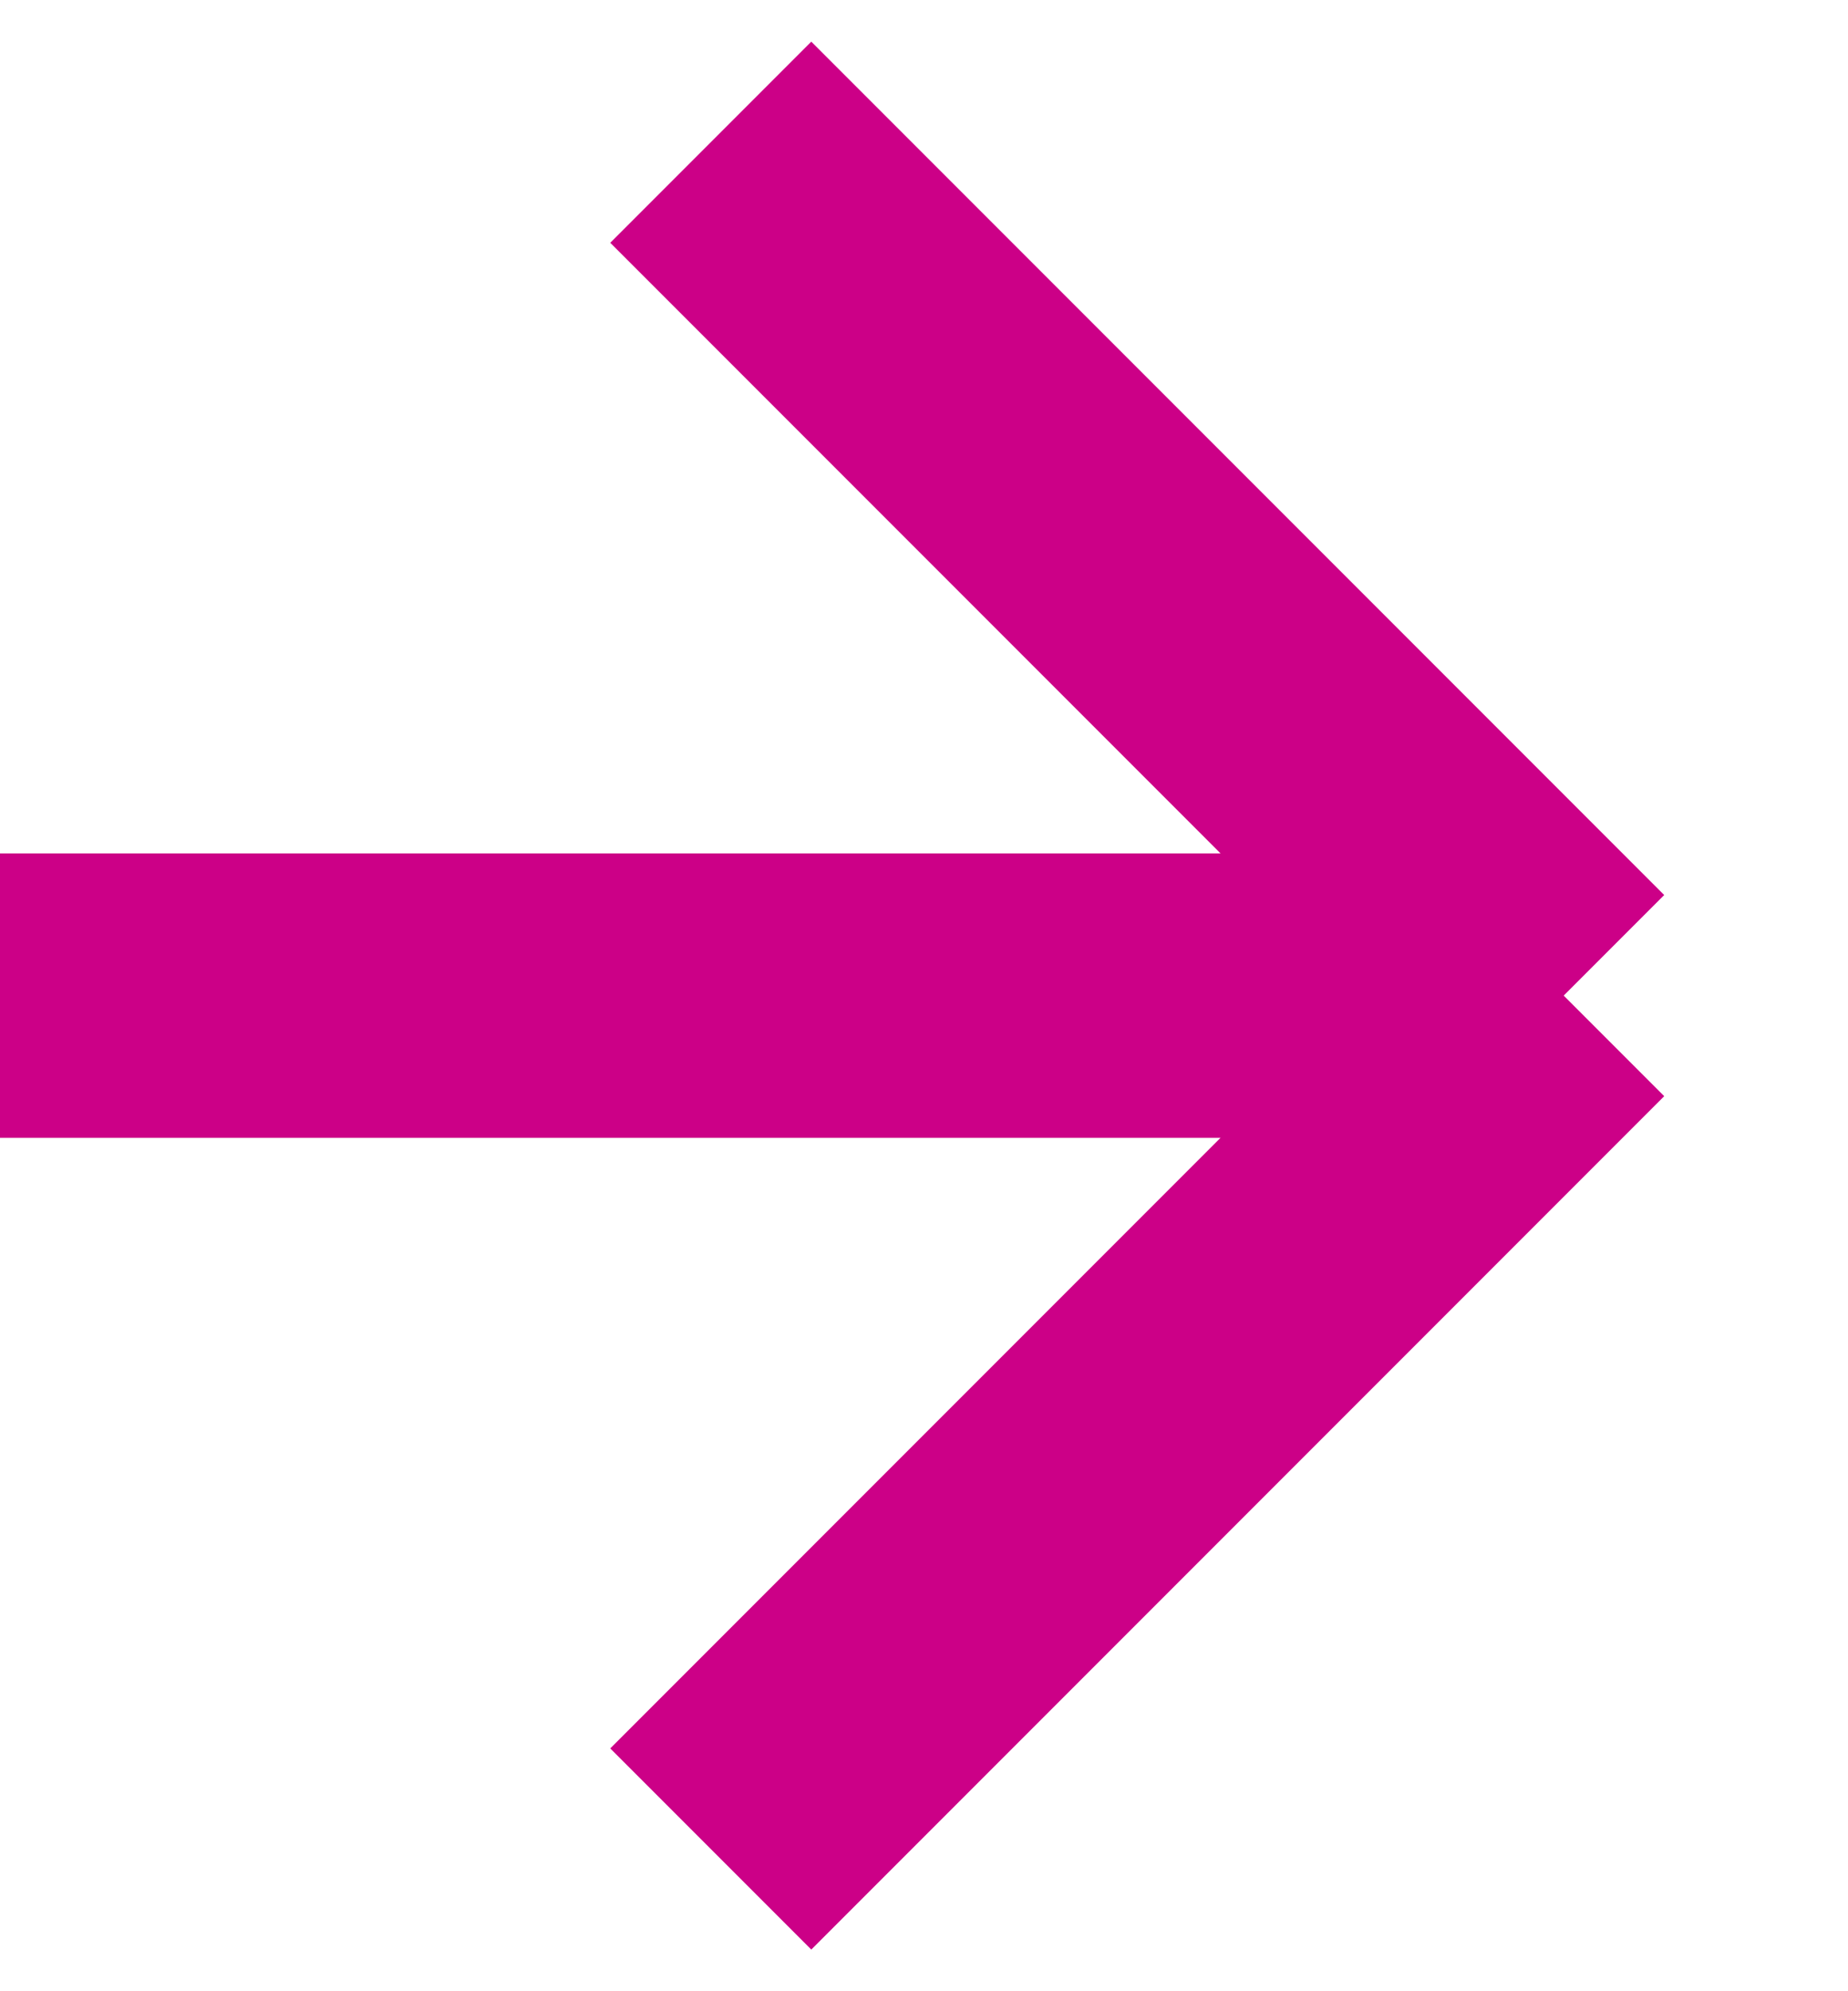 <svg width="13" height="14" viewBox="0 0 13 14" fill="none" xmlns="http://www.w3.org/2000/svg">
<path d="M0 7H11M11 7L5 1M11 7L5 13" stroke="#cc0087" stroke-width="2" stroke-miterlimit="2.366"/>
</svg>
